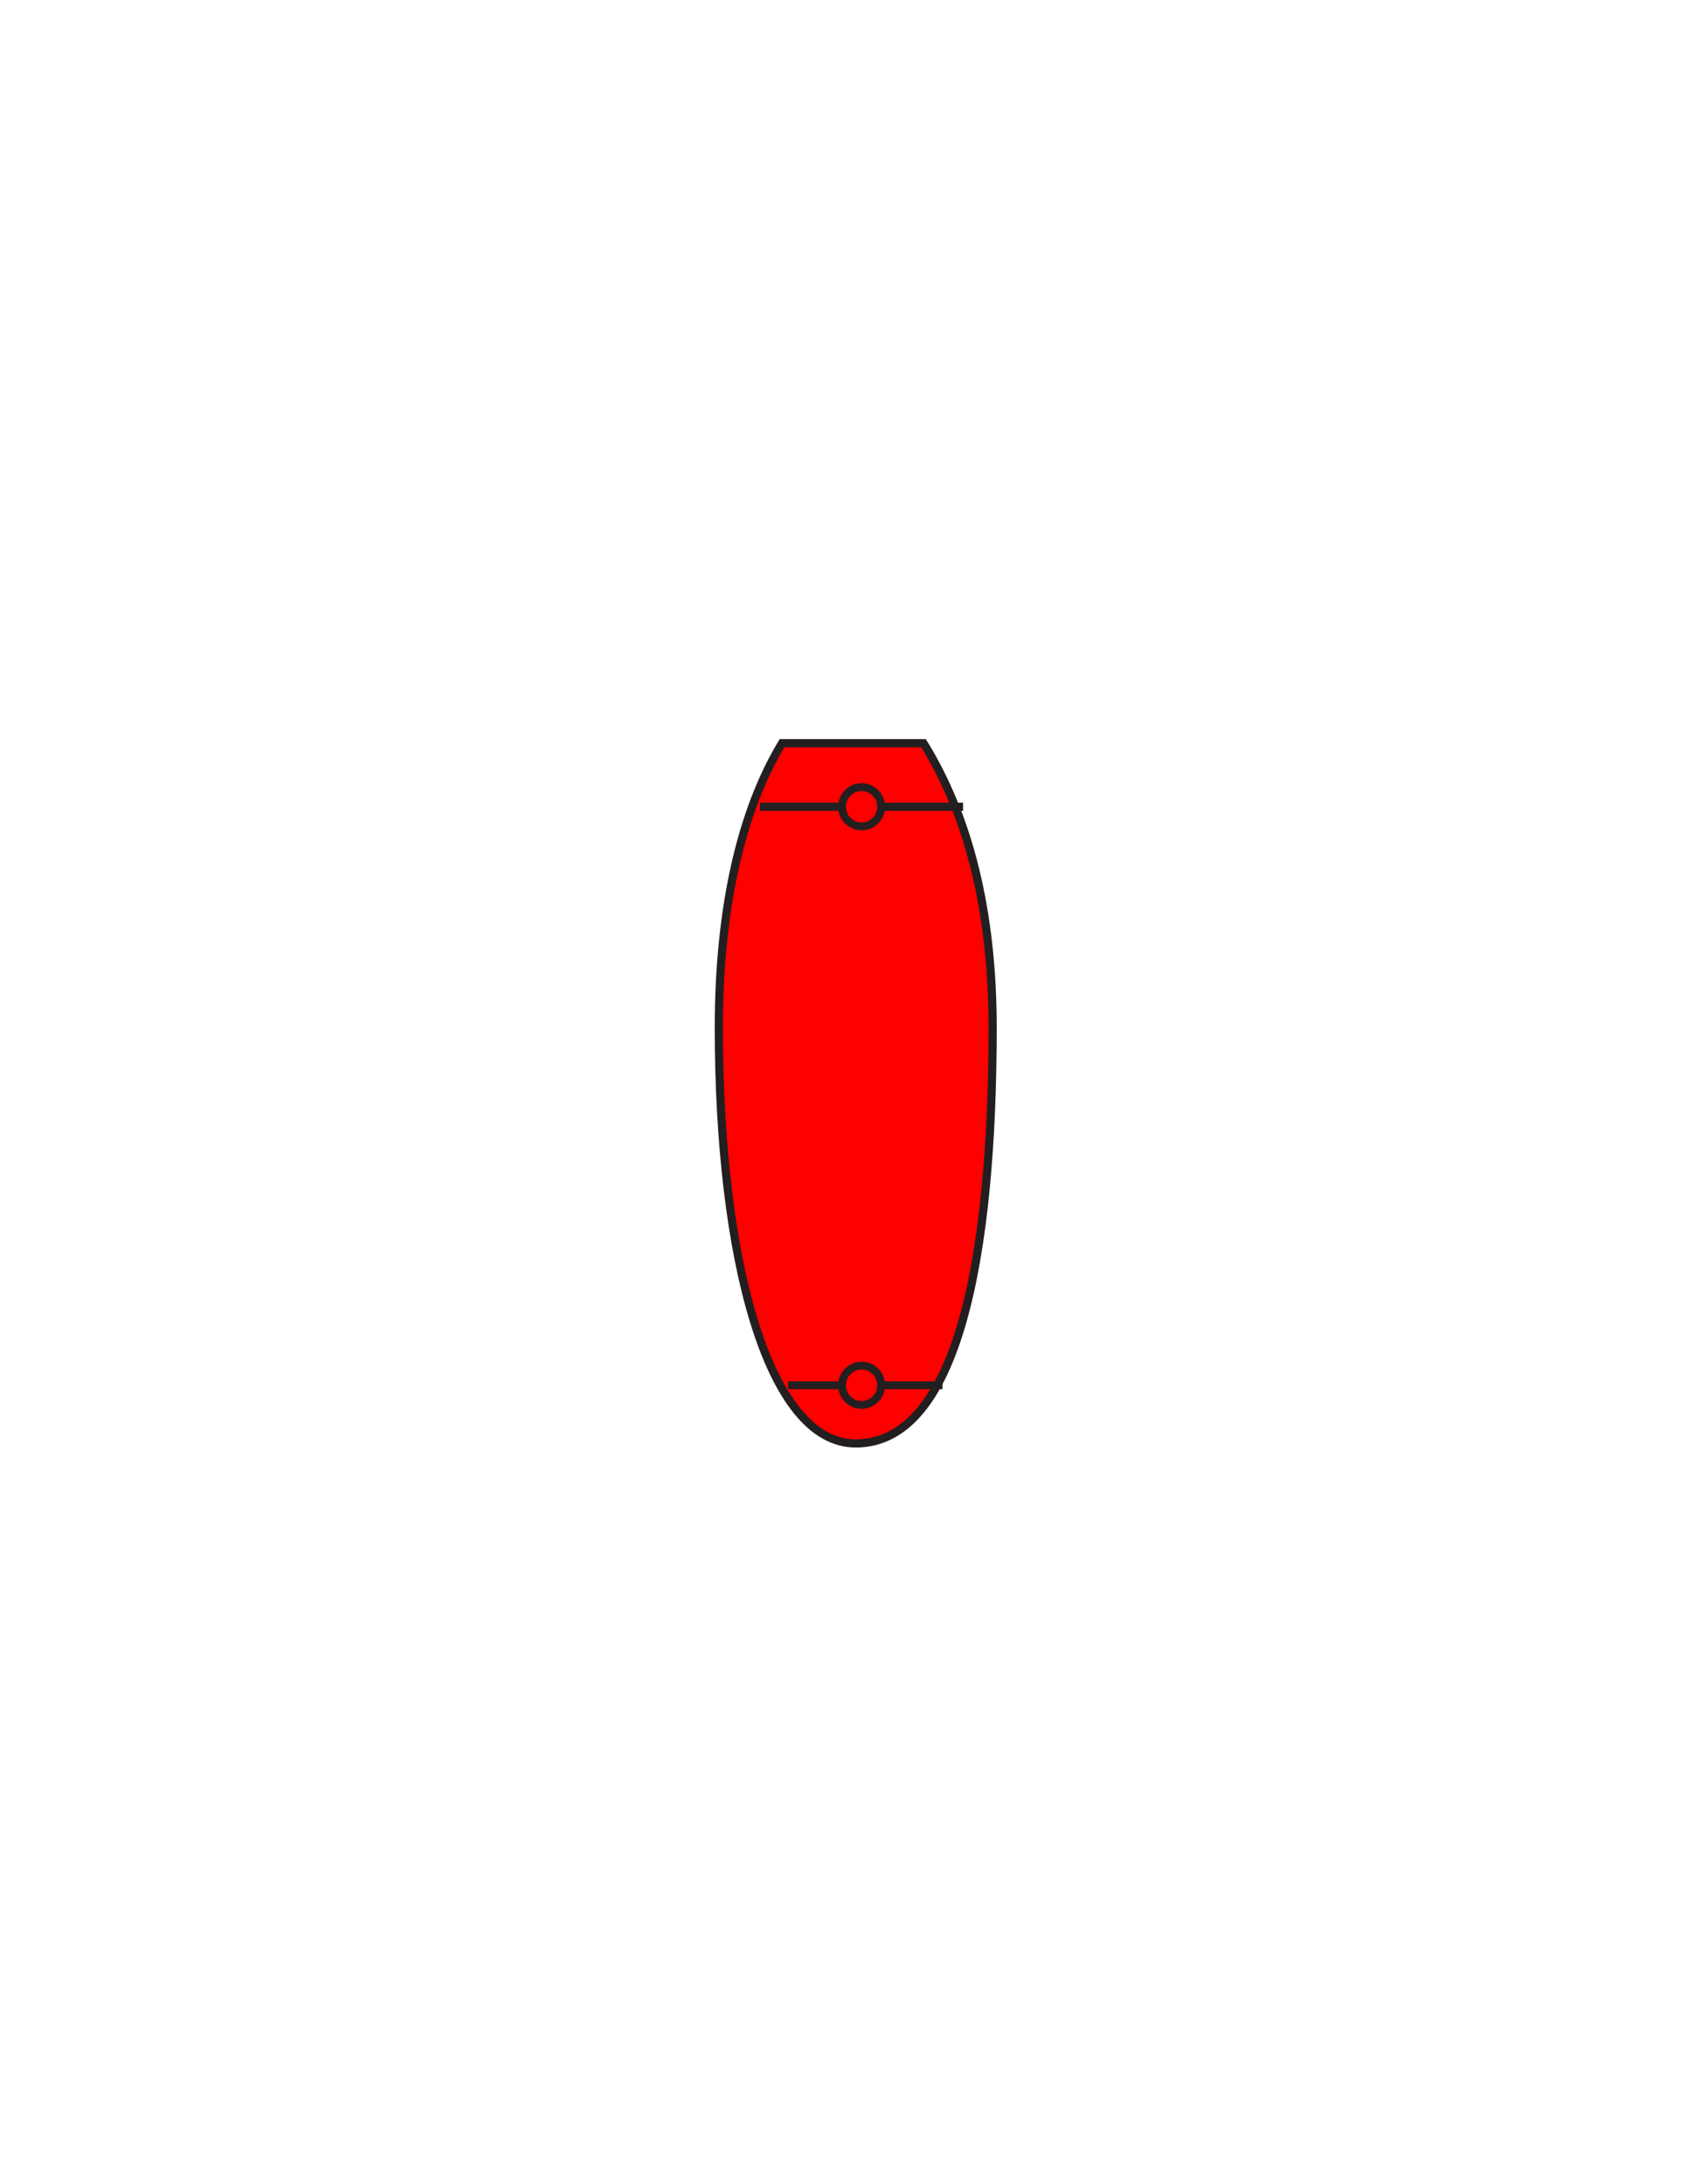 <?xml version="1.0" encoding="utf-8"?>
<!-- Generator: Adobe Illustrator 16.0.0, SVG Export Plug-In . SVG Version: 6.00 Build 0)  -->
<svg version="1.1" id="Layer_1" xmlns="http://www.w3.org/2000/svg" xmlns:xlink="http://www.w3.org/1999/xlink" x="0px" y="0px"
	 width="612px" height="792px" viewBox="0 0 612 792" enable-background="new 0 0 612 792" xml:space="preserve">
<rect x="191" y="269.455" fill="#231F20" fill-opacity="0" width="230" height="254.419"/>
<path id="PRIMARY_6_" fill="#FF0000" stroke="#231F20" stroke-width="2.977" stroke-miterlimit="10" d="M335.038,269.49
	c16.327,26.461,25.054,60.699,25.054,103.14c0,83.259-12.72,150.758-49.66,150.758c-32.063,0-49.657-67.499-49.657-150.758
	c0-42.441,7.775-78.06,22.918-103.14H335.038z"/>
<ellipse fill="none" stroke="#231F20" stroke-width="2.844" stroke-miterlimit="10" cx="312.561" cy="292.535" rx="7.099" ry="7.122"/>
<line fill="none" stroke="#231F20" stroke-width="2.977" stroke-miterlimit="10" x1="319.659" y1="292.535" x2="349.375" y2="292.535"/>
<line fill="none" stroke="#231F20" stroke-width="2.977" stroke-miterlimit="10" x1="305.463" y1="292.535" x2="275.711" y2="292.535"/>
<ellipse fill="none" stroke="#231F20" stroke-width="2.844" stroke-miterlimit="10" cx="312.561" cy="502.307" rx="7.099" ry="7.121"/>
<line fill="none" stroke="#231F20" stroke-width="2.844" stroke-miterlimit="10" x1="305.463" y1="502.307" x2="285.879" y2="502.307"/>
<line fill="none" stroke="#231F20" stroke-width="2.844" stroke-miterlimit="10" x1="319.659" y1="502.307" x2="341.91" y2="502.307"/>
</svg>
